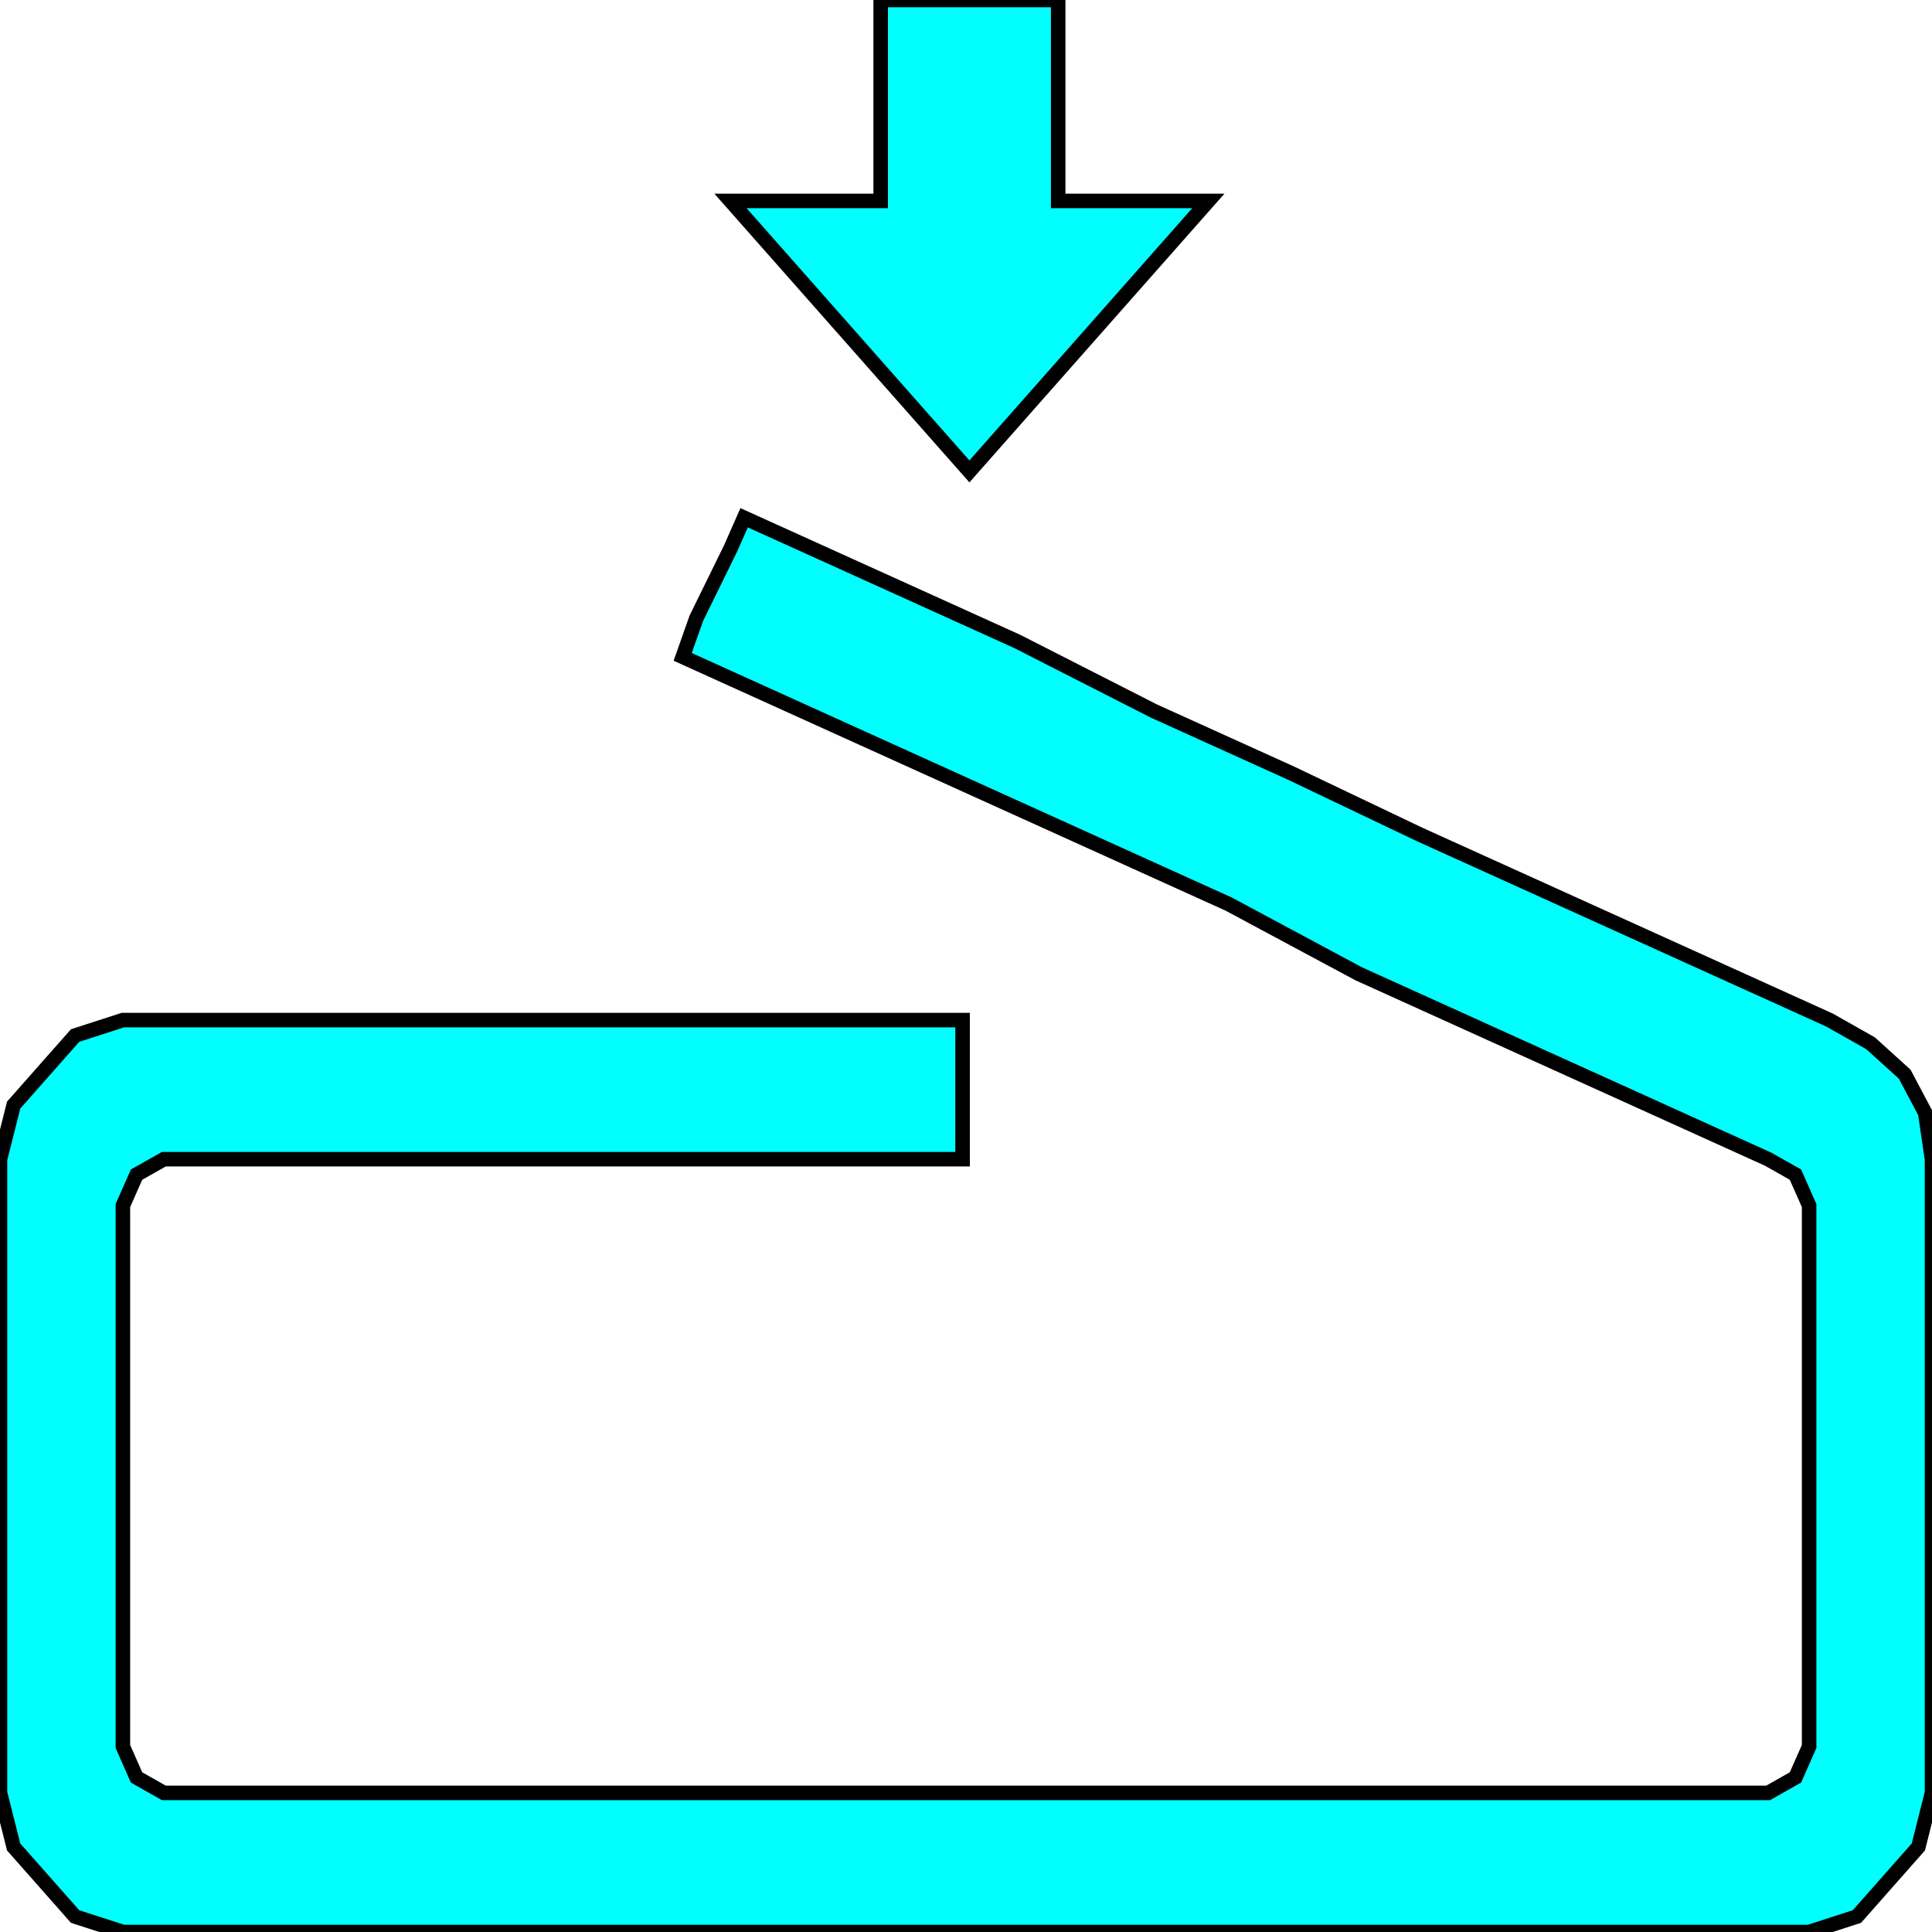 <svg width="150" height="150" viewBox="0 0 150 150" fill="none" xmlns="http://www.w3.org/2000/svg">
<g clip-path="url(#clip0_2109_186570)">
<path d="M74.735 79.199H9.541L5.83 80.399L1.06 85.799L0 89.999V95.999V139.199L1.06 143.399L5.83 148.799L9.541 149.999H17.491H140.459L144.17 148.799L148.94 143.399L150 139.199V133.199V89.999L149.47 86.399L147.88 83.399L145.23 80.999L142.049 79.199L131.449 74.399L120.848 69.599L110.247 64.799L100.177 59.999L89.576 55.199L78.975 49.799L68.375 44.999L57.774 40.199L56.714 42.599L54.064 47.999L53.004 50.999L63.604 55.799L74.205 60.599L84.806 65.399L95.406 70.199L105.477 75.599L116.078 80.399L126.678 85.199L137.279 89.999L139.399 91.199L140.459 93.599V135.599L139.399 137.999L137.279 139.199H12.721L10.601 137.999L9.541 135.599V93.599L10.601 91.199L12.721 89.999H74.735V79.199Z" fill="#00FFFF" stroke="black" stroke-width="1.128"/>
<path d="M68.375 15.6H56.714L75.265 36.6L93.816 15.6H82.156V0H68.375V15.6Z" fill="#00FFFF" stroke="black" stroke-width="1.128"/>
</g>
<defs>
<clipPath id="clip0_2109_186570">
<rect width="150" height="150" fill="white"/>
</clipPath>
</defs>
</svg>
